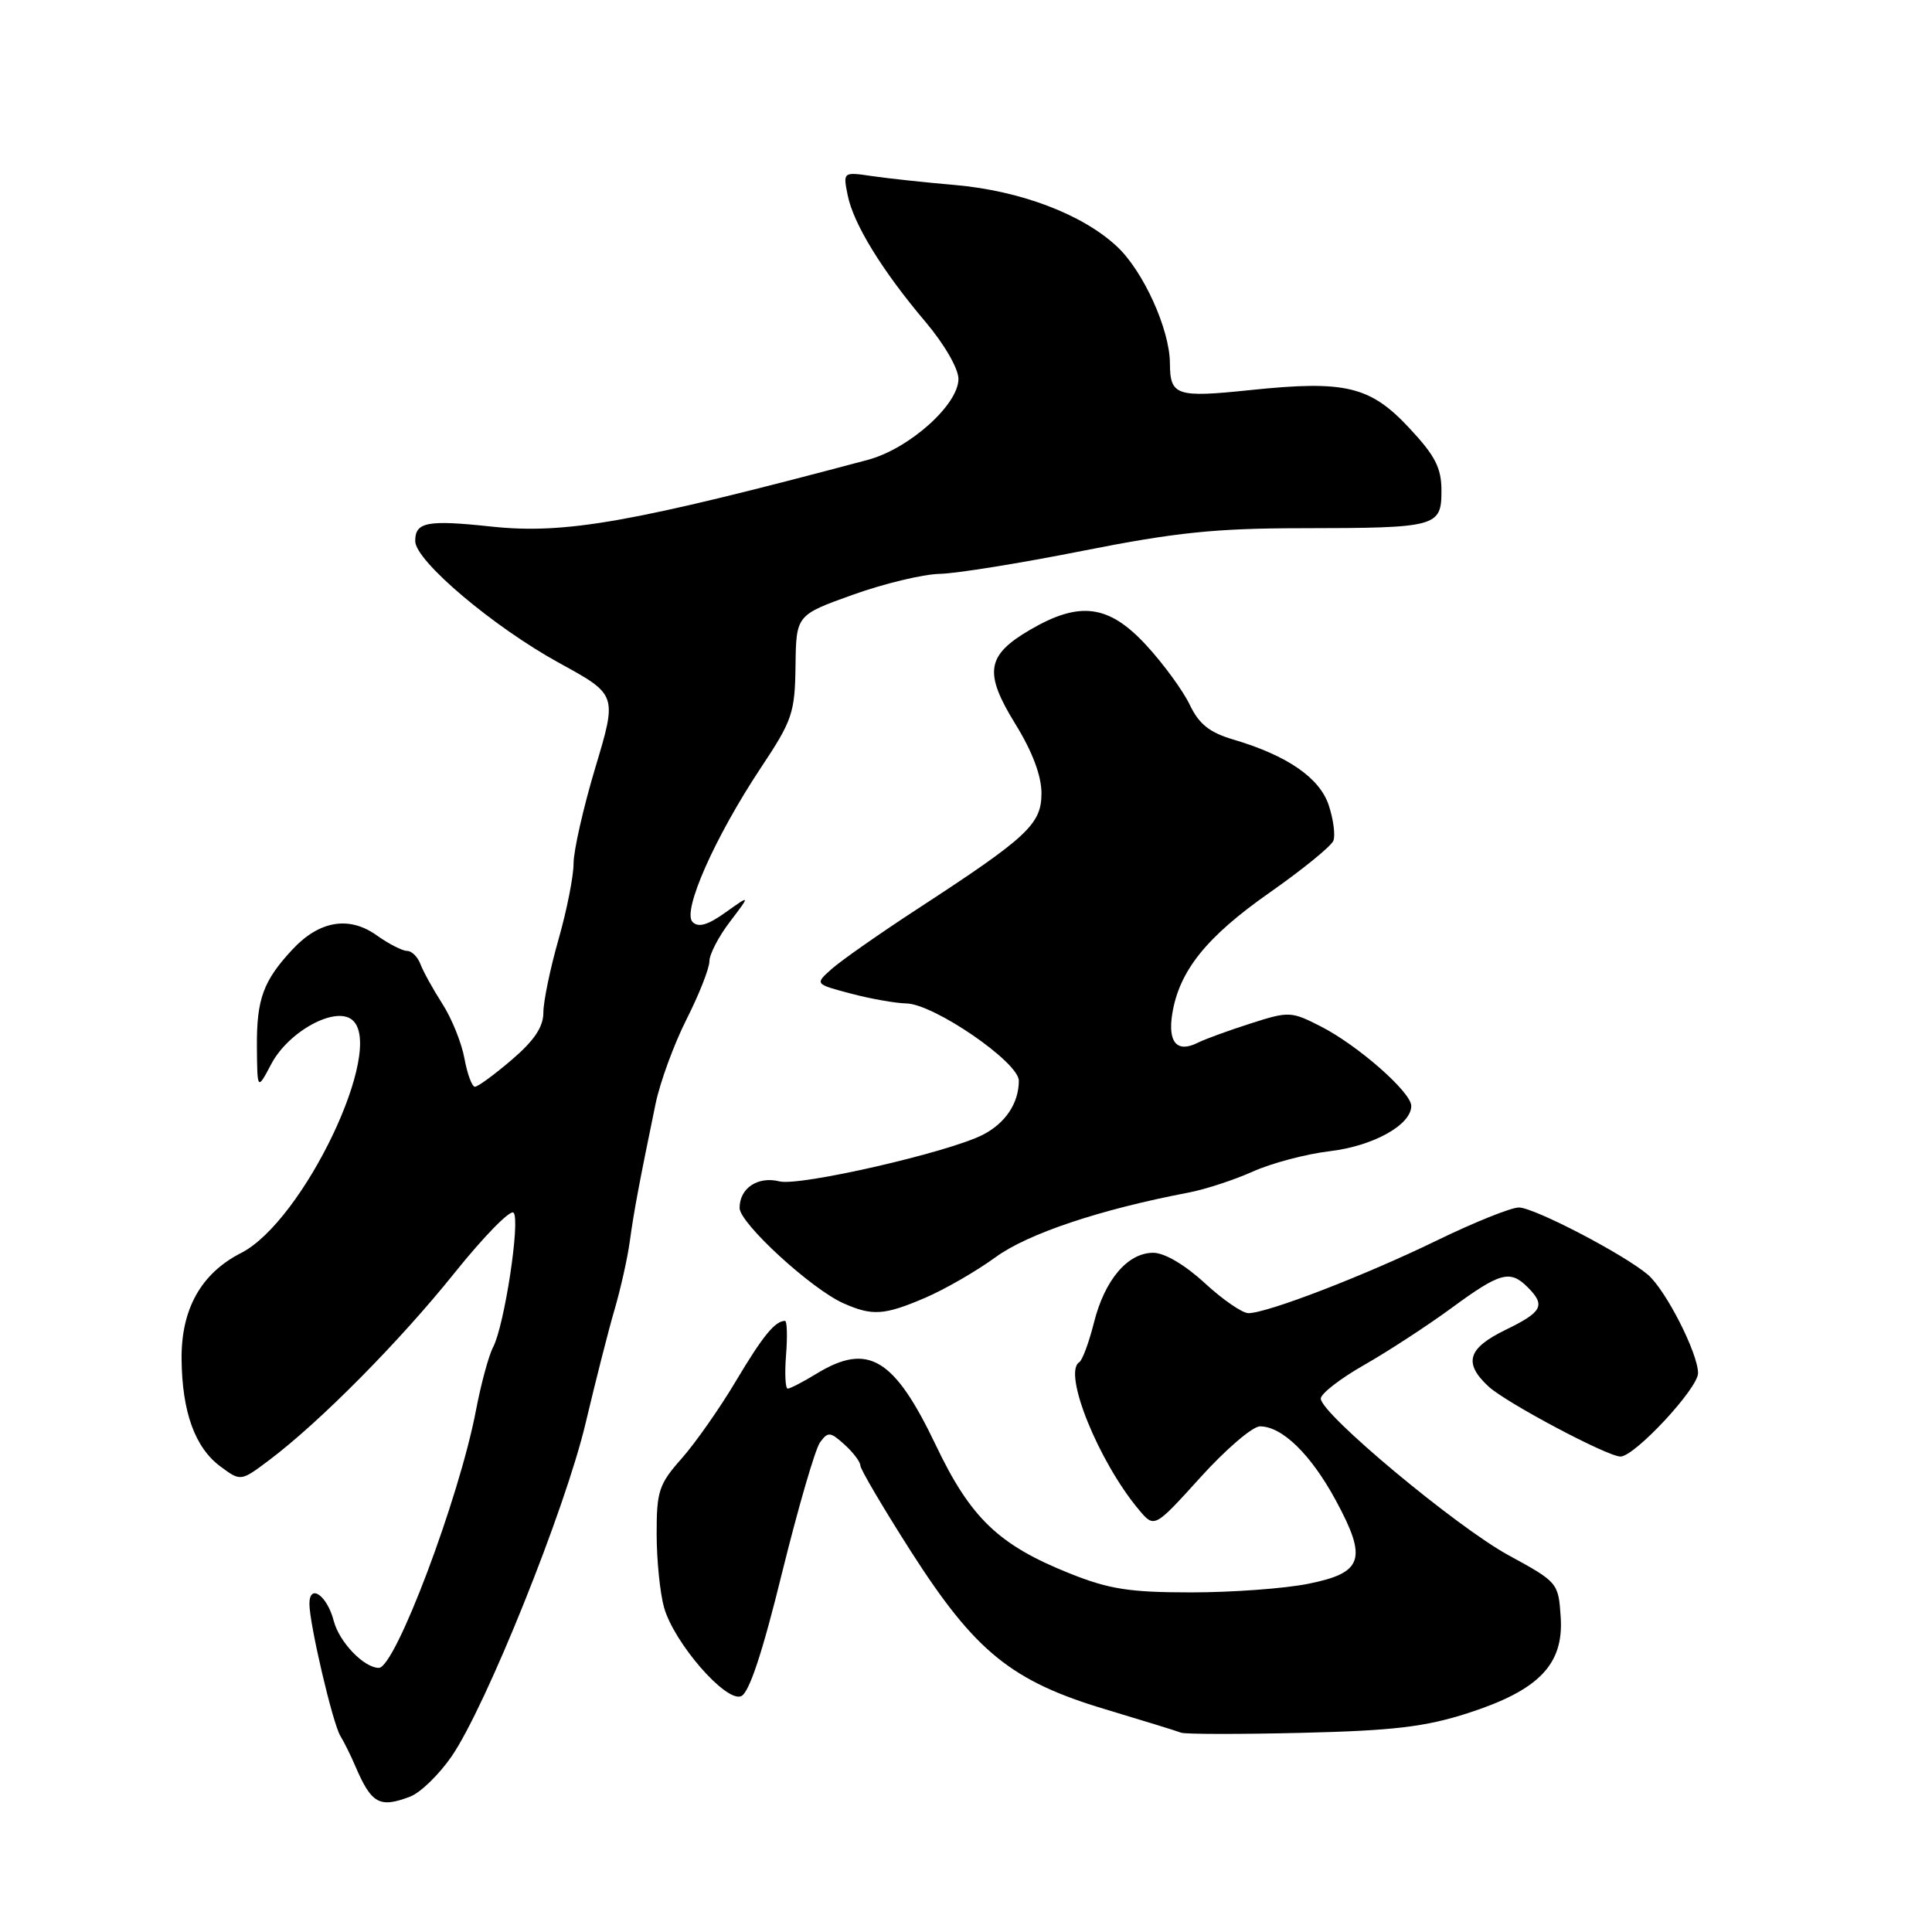 <?xml version="1.0" encoding="UTF-8" standalone="no"?>
<!DOCTYPE svg PUBLIC "-//W3C//DTD SVG 1.1//EN" "http://www.w3.org/Graphics/SVG/1.1/DTD/svg11.dtd" >
<svg xmlns="http://www.w3.org/2000/svg" xmlns:xlink="http://www.w3.org/1999/xlink" version="1.1" viewBox="0 0 256 256">
 <g >
 <path fill="currentColor"
d=" M 54.35 238.06 C 55.71 237.54 58.18 235.14 59.84 232.73 C 64.39 226.12 74.91 199.96 77.60 188.56 C 78.91 183.03 80.63 176.25 81.44 173.50 C 82.24 170.75 83.15 166.70 83.45 164.50 C 83.98 160.58 84.71 156.70 86.86 146.29 C 87.45 143.42 89.30 138.37 90.97 135.06 C 92.64 131.76 94.00 128.30 94.00 127.37 C 94.00 126.45 95.23 124.08 96.73 122.12 C 99.45 118.54 99.45 118.54 96.15 120.89 C 93.79 122.58 92.54 122.94 91.77 122.17 C 90.36 120.76 94.72 110.93 100.82 101.73 C 104.99 95.46 105.33 94.47 105.41 88.23 C 105.50 81.50 105.50 81.50 113.00 78.81 C 117.12 77.33 122.30 76.09 124.50 76.04 C 126.70 76.00 135.25 74.62 143.50 72.98 C 155.77 70.55 161.05 70.00 172.50 69.99 C 190.42 69.97 191.00 69.81 191.00 65.02 C 191.00 62.00 190.18 60.40 186.75 56.73 C 181.55 51.15 178.27 50.37 165.64 51.69 C 155.86 52.71 155.04 52.44 155.02 48.13 C 154.99 43.62 151.49 35.91 148.00 32.66 C 143.42 28.38 135.20 25.27 126.50 24.51 C 122.65 24.18 117.75 23.65 115.60 23.34 C 111.70 22.77 111.70 22.77 112.32 25.86 C 113.08 29.67 116.89 35.87 122.64 42.66 C 125.13 45.61 127.00 48.84 127.00 50.21 C 127.00 53.63 120.46 59.47 115.00 60.93 C 83.78 69.25 74.90 70.82 65.08 69.77 C 56.58 68.86 54.99 69.17 55.02 71.72 C 55.06 74.34 65.38 83.07 74.14 87.87 C 81.78 92.06 81.78 92.06 78.89 101.69 C 77.30 106.99 76.00 112.72 76.00 114.42 C 76.00 116.12 75.10 120.65 74.00 124.50 C 72.90 128.35 72.00 132.70 72.00 134.17 C 72.00 136.07 70.79 137.88 67.82 140.42 C 65.52 142.39 63.32 144.00 62.93 144.00 C 62.54 144.00 61.92 142.31 61.54 140.25 C 61.17 138.19 59.85 134.93 58.61 133.00 C 57.37 131.07 56.07 128.71 55.71 127.75 C 55.35 126.79 54.56 126.00 53.94 126.00 C 53.32 126.00 51.50 125.07 49.89 123.92 C 46.25 121.33 42.30 122.00 38.76 125.80 C 34.88 129.96 34.00 132.38 34.04 138.68 C 34.09 144.50 34.09 144.50 35.95 140.98 C 38.24 136.66 44.43 133.28 46.67 135.14 C 51.15 138.86 40.21 161.81 31.94 166.03 C 26.64 168.73 23.99 173.47 24.06 180.12 C 24.13 187.10 25.84 191.82 29.20 194.31 C 31.90 196.31 31.90 196.31 35.70 193.45 C 42.39 188.41 52.94 177.76 60.21 168.69 C 64.10 163.84 67.62 160.24 68.05 160.69 C 68.97 161.66 66.84 175.64 65.34 178.50 C 64.76 179.60 63.73 183.39 63.06 186.92 C 60.83 198.58 52.37 221.00 50.20 221.00 C 48.23 221.00 44.95 217.59 44.22 214.77 C 43.34 211.39 41.00 209.75 41.00 212.52 C 41.00 215.18 44.08 228.34 45.09 230.00 C 45.59 230.82 46.48 232.61 47.06 233.97 C 49.22 239.02 50.27 239.61 54.35 238.06 Z  M 194.50 227.00 C 203.92 223.96 207.22 220.55 206.80 214.26 C 206.50 209.73 206.42 209.64 199.91 206.09 C 192.99 202.32 175.03 187.34 175.01 185.32 C 175.00 184.68 177.59 182.67 180.75 180.87 C 183.91 179.07 189.14 175.66 192.36 173.30 C 198.79 168.58 200.09 168.23 202.43 170.57 C 204.83 172.97 204.38 173.84 199.50 176.21 C 194.46 178.66 193.88 180.61 197.25 183.73 C 199.59 185.88 213.00 193.00 214.72 193.00 C 216.60 193.00 225.00 183.97 225.00 181.95 C 225.00 179.32 220.73 170.94 218.36 168.91 C 215.21 166.22 203.28 160.00 201.26 160.00 C 200.21 160.00 195.27 161.99 190.28 164.42 C 180.78 169.04 167.91 174.00 165.42 174.00 C 164.61 174.00 162.00 172.20 159.62 170.00 C 157.00 167.59 154.30 166.00 152.81 166.00 C 149.42 166.00 146.37 169.59 144.95 175.27 C 144.29 177.89 143.42 180.24 143.01 180.50 C 140.79 181.87 145.55 193.65 150.90 200.04 C 152.96 202.50 152.96 202.50 159.07 195.75 C 162.43 192.04 165.97 189.00 166.95 189.00 C 169.89 189.00 173.69 192.71 176.98 198.77 C 181.22 206.59 180.63 208.40 173.35 209.86 C 170.22 210.49 163.25 211.00 157.84 211.00 C 149.67 211.00 146.96 210.58 141.70 208.47 C 132.33 204.72 128.60 201.15 123.99 191.47 C 118.48 179.93 115.03 177.86 108.23 182.00 C 106.43 183.10 104.69 184.00 104.38 184.00 C 104.06 184.00 103.96 181.97 104.16 179.50 C 104.35 177.03 104.29 175.01 104.01 175.02 C 102.67 175.06 101.07 177.03 97.51 183.00 C 95.39 186.57 92.15 191.19 90.33 193.25 C 87.31 196.65 87.00 197.59 87.01 203.25 C 87.01 206.69 87.45 211.07 87.99 213.00 C 89.31 217.68 96.14 225.55 98.19 224.76 C 99.25 224.35 101.00 219.10 103.62 208.43 C 105.76 199.78 108.02 191.99 108.66 191.12 C 109.71 189.68 110.02 189.71 111.91 191.42 C 113.06 192.46 114.00 193.71 114.00 194.19 C 114.00 194.67 117.02 199.80 120.71 205.58 C 129.20 218.85 134.02 222.77 146.50 226.50 C 151.45 227.99 155.95 229.37 156.50 229.59 C 157.05 229.80 164.25 229.81 172.50 229.61 C 184.63 229.32 188.84 228.82 194.50 227.00 Z  M 122.58 171.97 C 125.19 170.85 129.39 168.43 131.91 166.59 C 136.20 163.46 145.76 160.26 157.50 158.02 C 159.70 157.60 163.53 156.35 166.00 155.24 C 168.47 154.13 173.06 152.91 176.20 152.54 C 181.95 151.86 187.00 149.06 187.00 146.54 C 187.00 144.73 179.94 138.52 175.02 136.01 C 171.09 134.00 170.78 133.99 165.73 135.61 C 162.85 136.53 159.69 137.68 158.71 138.17 C 155.96 139.55 154.72 138.13 155.33 134.33 C 156.26 128.63 159.85 124.15 168.21 118.29 C 172.59 115.22 176.40 112.12 176.68 111.40 C 176.96 110.67 176.68 108.57 176.07 106.71 C 174.86 103.06 170.57 100.10 163.38 97.98 C 160.25 97.05 158.87 95.94 157.64 93.37 C 156.75 91.51 154.16 87.96 151.88 85.49 C 146.92 80.11 143.06 79.60 136.46 83.47 C 130.69 86.85 130.34 89.12 134.55 95.95 C 136.79 99.58 138.00 102.79 138.00 105.10 C 138.00 109.22 136.20 110.90 121.50 120.48 C 116.55 123.71 111.48 127.26 110.23 128.37 C 107.95 130.39 107.95 130.39 112.73 131.65 C 115.35 132.35 118.67 132.93 120.09 132.96 C 123.74 133.02 135.00 140.75 135.00 143.20 C 135.00 146.17 133.22 148.84 130.22 150.37 C 125.65 152.70 105.97 157.21 103.29 156.54 C 100.42 155.82 98.00 157.43 98.00 160.06 C 98.00 162.08 107.52 170.82 111.78 172.70 C 115.59 174.39 117.17 174.29 122.58 171.97 Z "/>
</g>
</svg>